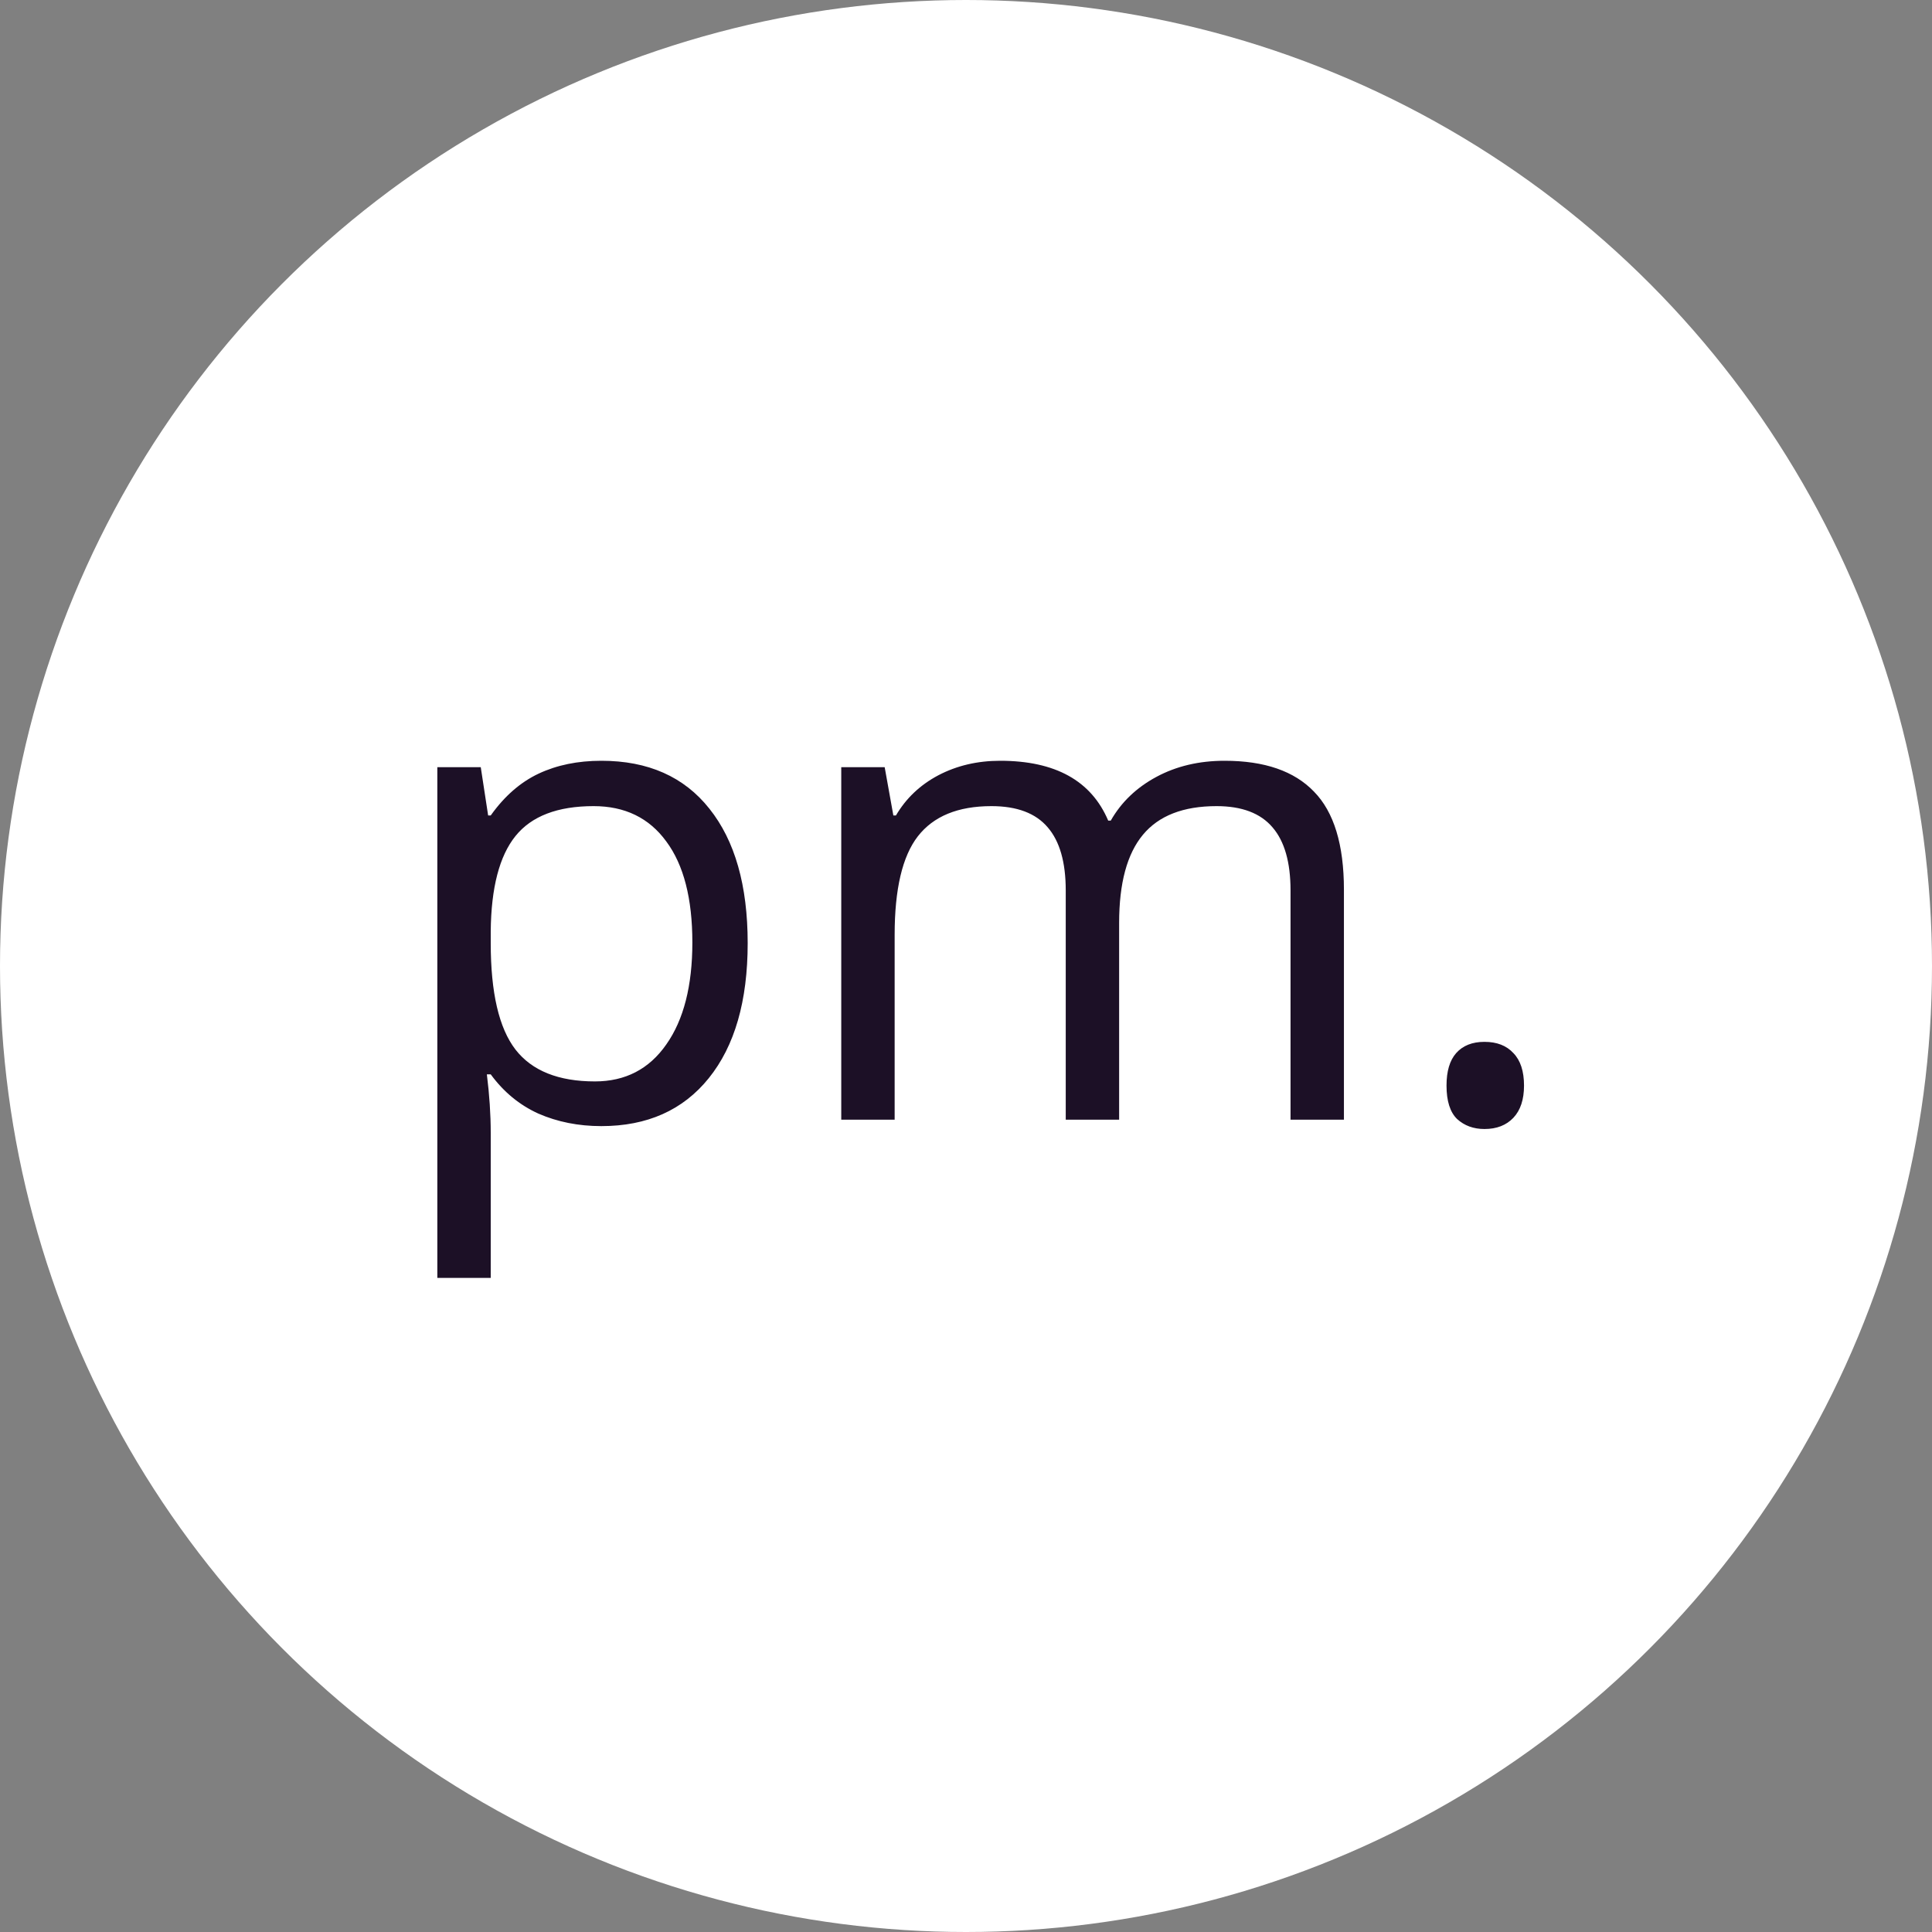 <svg width="88" height="88" viewBox="0 0 88 88" fill="none" xmlns="http://www.w3.org/2000/svg">
<rect x="0" y="0" width="88" height="88" fill="#808080" stroke="none"/>
<circle cx="44" cy="44" r="44" fill="white"/>
<path d="M27.391 51.293C26.346 51.293 25.389 51.102 24.52 50.722C23.66 50.331 22.938 49.735 22.352 48.935H22.176C22.293 49.872 22.352 50.761 22.352 51.601V58.207H19.92V34.945H21.898L22.234 37.143H22.352C22.977 36.264 23.704 35.629 24.534 35.238C25.364 34.848 26.316 34.652 27.391 34.652C29.52 34.652 31.16 35.38 32.312 36.835C33.475 38.29 34.056 40.331 34.056 42.958C34.056 45.595 33.465 47.645 32.283 49.11C31.111 50.565 29.48 51.293 27.391 51.293ZM27.039 36.718C25.398 36.718 24.212 37.172 23.48 38.08C22.747 38.988 22.371 40.434 22.352 42.416V42.958C22.352 45.214 22.727 46.83 23.48 47.807C24.231 48.773 25.438 49.257 27.098 49.257C28.484 49.257 29.568 48.695 30.35 47.572C31.141 46.449 31.536 44.901 31.536 42.929C31.536 40.927 31.141 39.394 30.35 38.329C29.568 37.255 28.465 36.718 27.039 36.718ZM58.782 51V40.556C58.782 39.276 58.509 38.319 57.962 37.685C57.415 37.04 56.565 36.718 55.413 36.718C53.899 36.718 52.781 37.152 52.059 38.022C51.336 38.891 50.975 40.228 50.975 42.035V51H48.543V40.556C48.543 39.276 48.27 38.319 47.723 37.685C47.176 37.04 46.321 36.718 45.159 36.718C43.636 36.718 42.518 37.177 41.805 38.095C41.102 39.003 40.75 40.497 40.75 42.577V51H38.318V34.945H40.296L40.691 37.143H40.809C41.268 36.361 41.912 35.751 42.742 35.312C43.582 34.872 44.52 34.652 45.555 34.652C48.065 34.652 49.705 35.56 50.477 37.377H50.594C51.072 36.537 51.766 35.873 52.674 35.385C53.582 34.897 54.617 34.652 55.779 34.652C57.596 34.652 58.953 35.121 59.852 36.059C60.76 36.986 61.214 38.476 61.214 40.526V51H58.782ZM65.887 49.447C65.887 48.793 66.033 48.3 66.326 47.968C66.629 47.626 67.059 47.455 67.615 47.455C68.182 47.455 68.621 47.626 68.934 47.968C69.256 48.3 69.417 48.793 69.417 49.447C69.417 50.082 69.256 50.57 68.934 50.912C68.611 51.254 68.172 51.425 67.615 51.425C67.117 51.425 66.702 51.273 66.37 50.971C66.048 50.658 65.887 50.15 65.887 49.447Z" fill="#1C1026"/>
</svg>
